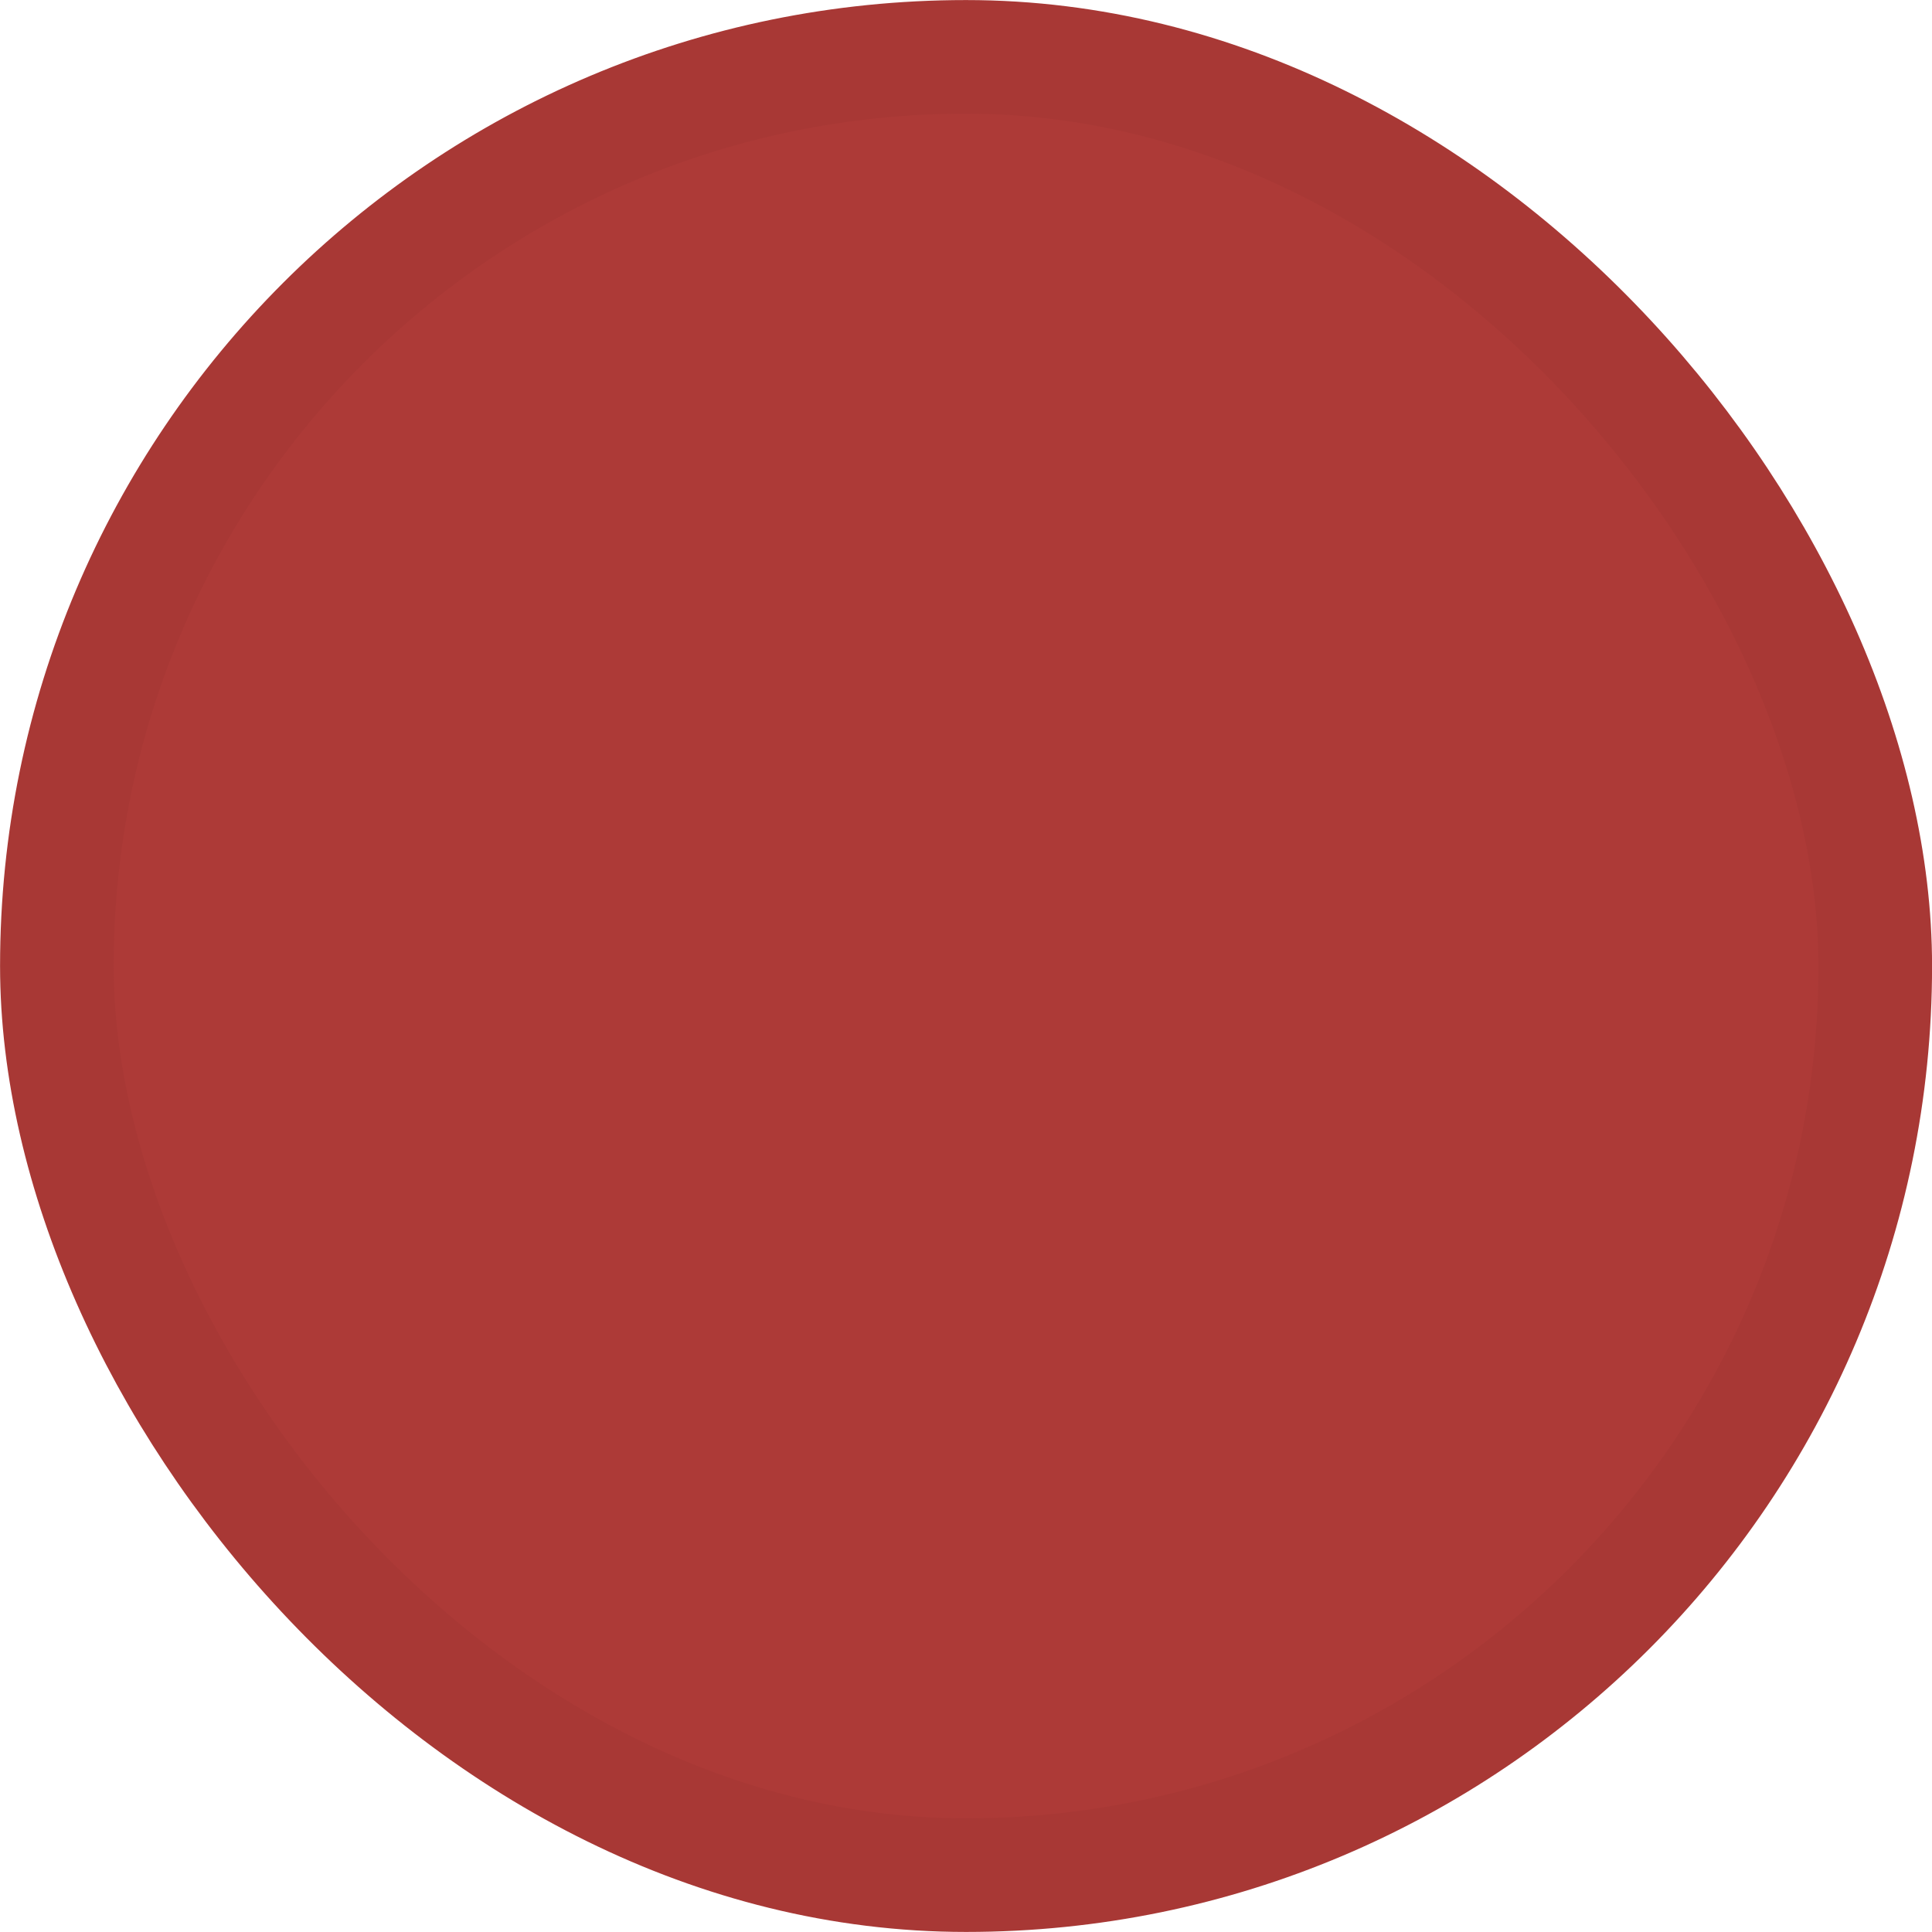 <?xml version="1.0" encoding="UTF-8" standalone="no"?>
<!-- Created with Inkscape (http://www.inkscape.org/) -->

<svg
   xmlns:dc="http://purl.org/dc/elements/1.1/"
   xmlns:cc="http://creativecommons.org/ns#"
   xmlns:rdf="http://www.w3.org/1999/02/22-rdf-syntax-ns#"
   xmlns:svg="http://www.w3.org/2000/svg"
   xmlns="http://www.w3.org/2000/svg"
   xmlns:xlink="http://www.w3.org/1999/xlink"
   xmlns:sodipodi="http://sodipodi.sourceforge.net/DTD/sodipodi-0.dtd"
   xmlns:inkscape="http://www.inkscape.org/namespaces/inkscape"
   width="16px"
   height="16px"
   id="svg33222"
   version="1.1"
   inkscape:version="0.48.5 r10040"
   sodipodi:docname="radio-unchecked-hover.svg">
  <defs
     id="defs33224">
    <linearGradient
       id="linearGradient3844">
      <stop
         style="stop-color:#2b2b2b;stop-opacity:1;"
         offset="0"
         id="stop3846" />
      <stop
         style="stop-color:#1c1c1c;stop-opacity:1;"
         offset="1"
         id="stop3848" />
    </linearGradient>
    <linearGradient
       id="linearGradient3835">
      <stop
         style="stop-color:#2b2b2b;stop-opacity:1;"
         offset="0"
         id="stop3837" />
      <stop
         style="stop-color:#1c1c1c;stop-opacity:1;"
         offset="1"
         id="stop3840" />
    </linearGradient>
    <linearGradient
       id="linearGradient3893">
      <stop
         style="stop-color:#000000;stop-opacity:1;"
         offset="0"
         id="stop3895" />
      <stop
         style="stop-color:#ffffff;stop-opacity:1;"
         offset="1"
         id="stop3897" />
    </linearGradient>
    <linearGradient
       id="linearGradient3817">
      <stop
         style="stop-color:#995f2b;stop-opacity:1;"
         offset="0"
         id="stop3819" />
      <stop
         style="stop-color:#543417;stop-opacity:1;"
         offset="1"
         id="stop3821" />
    </linearGradient>
    <linearGradient
       id="linearGradient3877">
      <stop
         style="stop-color:#00e08f;stop-opacity:1;"
         offset="0"
         id="stop3879" />
      <stop
         style="stop-color:#002618;stop-opacity:1;"
         offset="1"
         id="stop3881" />
    </linearGradient>
    <linearGradient
       id="linearGradient3825">
      <stop
         style="stop-color:#ffffff;stop-opacity:0.06;"
         offset="0"
         id="stop3827" />
      <stop
         id="stop3833"
         offset="1"
         style="stop-color:#000000;stop-opacity:0.08;" />
    </linearGradient>
    <linearGradient
       id="linearGradient3774">
      <stop
         style="stop-color:#222222;stop-opacity:1;"
         offset="0"
         id="stop3776" />
      <stop
         id="stop4312"
         offset="0.4"
         style="stop-color:#141414;stop-opacity:1;" />
      <stop
         style="stop-color:#1c1c1c;stop-opacity:1;"
         offset="1"
         id="stop3778" />
    </linearGradient>
    <linearGradient
       id="linearGradient3850">
      <stop
         style="stop-color:#006aa8;stop-opacity:1;"
         offset="0"
         id="stop3852" />
      <stop
         id="stop3858"
         offset="0.609"
         style="stop-color:#21adff;stop-opacity:1;" />
      <stop
         style="stop-color:#ffffff;stop-opacity:1;"
         offset="1"
         id="stop3854" />
    </linearGradient>
    <linearGradient
       id="linearGradient3764">
      <stop
         style="stop-color:#ffffff;stop-opacity:0.02;"
         offset="0"
         id="stop3766" />
      <stop
         style="stop-color:#000000;stop-opacity:0.18;"
         offset="1"
         id="stop3768" />
    </linearGradient>
    <linearGradient
       id="linearGradient3845">
      <stop
         style="stop-color:#121212;stop-opacity:1;"
         offset="0"
         id="stop3847" />
      <stop
         style="stop-color:#080808;stop-opacity:1;"
         offset="1"
         id="stop3849" />
    </linearGradient>
    <linearGradient
       id="linearGradient3837">
      <stop
         style="stop-color:#ffffff;stop-opacity:1;"
         offset="0"
         id="stop3839" />
      <stop
         style="stop-color:#ffffff;stop-opacity:0.179;"
         offset="1"
         id="stop3841" />
    </linearGradient>
    <linearGradient
       inkscape:collect="always"
       xlink:href="#linearGradient3837"
       id="linearGradient3843"
       x1="8"
       y1="1.925"
       x2="8"
       y2="14.003"
       gradientUnits="userSpaceOnUse"
       gradientTransform="matrix(0.849,0,0,0.919,-12.788,1.106)" />
    <linearGradient
       inkscape:collect="always"
       xlink:href="#linearGradient3850"
       id="linearGradient3856"
       x1="8.046"
       y1="9.912"
       x2="8.046"
       y2="3.841"
       gradientUnits="userSpaceOnUse"
       gradientTransform="matrix(0.998,0,0,1.013,-22.064,0.967)" />
    <linearGradient
       id="linearGradient3781">
      <stop
         style="stop-color:#dbdbdb;stop-opacity:1;"
         offset="0"
         id="stop3783" />
      <stop
         style="stop-color:#b8b8b8;stop-opacity:1;"
         offset="1"
         id="stop3785" />
    </linearGradient>
    <linearGradient
       inkscape:collect="always"
       xlink:href="#linearGradient3850-7"
       id="linearGradient3856-0"
       x1="8.046"
       y1="9.912"
       x2="8.046"
       y2="3.841"
       gradientUnits="userSpaceOnUse"
       gradientTransform="matrix(0.998,0,0,1.013,-0.476,0.033)" />
    <linearGradient
       id="linearGradient3850-7">
      <stop
         style="stop-color:#006aa8;stop-opacity:1;"
         offset="0"
         id="stop3852-3" />
      <stop
         style="stop-color:#5dc3ff;stop-opacity:1;"
         offset="1"
         id="stop3854-7" />
    </linearGradient>
    <linearGradient
       inkscape:collect="always"
       xlink:href="#linearGradient3845-8"
       id="linearGradient3851-4"
       x1="8"
       y1="1.537"
       x2="8"
       y2="13.463"
       gradientUnits="userSpaceOnUse"
       gradientTransform="matrix(0.934,0,0,1.015,0.042,-0.021)" />
    <linearGradient
       id="linearGradient3845-8">
      <stop
         style="stop-color:#1c1c1c;stop-opacity:1;"
         offset="0"
         id="stop3847-5" />
      <stop
         style="stop-color:#141414;stop-opacity:1;"
         offset="1"
         id="stop3849-5" />
    </linearGradient>
    <linearGradient
       inkscape:collect="always"
       xlink:href="#linearGradient3845"
       id="linearGradient3867"
       gradientUnits="userSpaceOnUse"
       gradientTransform="matrix(0.867,0,0,0.929,0.067,1.036)"
       x1="8"
       y1="1.537"
       x2="8"
       y2="13.463" />
    <filter
       id="filter4389"
       style="color-interpolation-filters:sRGB;"
       inkscape:label="Drop Shadow">
      <feFlood
         id="feFlood4391"
         flood-opacity="0.22"
         flood-color="rgb(0,0,0)"
         result="flood" />
      <feComposite
         id="feComposite4393"
         in2="SourceGraphic"
         in="flood"
         operator="in"
         result="composite1" />
      <feGaussianBlur
         id="feGaussianBlur4395"
         in="composite"
         stdDeviation="0.5"
         result="blur" />
      <feOffset
         id="feOffset4397"
         dx="0.5"
         dy="1.5"
         result="offset" />
      <feComposite
         id="feComposite4399"
         in2="offset"
         in="SourceGraphic"
         operator="over"
         result="composite2" />
    </filter>
    <linearGradient
       inkscape:collect="always"
       xlink:href="#linearGradient3872"
       id="linearGradient3879"
       x1="8"
       y1="2"
       x2="8"
       y2="14"
       gradientUnits="userSpaceOnUse" />
    <linearGradient
       id="linearGradient3872">
      <stop
         style="stop-color:#ffffff;stop-opacity:0.32;"
         offset="0"
         id="stop3874" />
      <stop
         style="stop-color:#000000;stop-opacity:0.35;"
         offset="1"
         id="stop3876" />
    </linearGradient>
    <linearGradient
       gradientTransform="matrix(1.167,0,0,1.167,-1.333,-1.333)"
       y2="14"
       x2="8"
       y1="2"
       x1="8"
       gradientUnits="userSpaceOnUse"
       id="linearGradient3150-5"
       xlink:href="#linearGradient3872-3"
       inkscape:collect="always" />
    <linearGradient
       id="linearGradient3872-3">
      <stop
         style="stop-color:#e0f5ed;stop-opacity:0.16;"
         offset="0"
         id="stop3874-3" />
      <stop
         style="stop-color:#00140d;stop-opacity:0.2;"
         offset="1"
         id="stop3876-8" />
    </linearGradient>
    <linearGradient
       gradientTransform="matrix(1.167,0,0,1.167,-1.333,-1.333)"
       y2="14"
       x2="8"
       y1="2"
       x1="8"
       gradientUnits="userSpaceOnUse"
       id="linearGradient3150-1"
       xlink:href="#linearGradient3872-4"
       inkscape:collect="always" />
    <linearGradient
       id="linearGradient3872-4">
      <stop
         style="stop-color:#e0f5ed;stop-opacity:0.16;"
         offset="0"
         id="stop3874-2" />
      <stop
         style="stop-color:#00140d;stop-opacity:0.2;"
         offset="1"
         id="stop3876-1" />
    </linearGradient>
    <linearGradient
       inkscape:collect="always"
       xlink:href="#linearGradient3877"
       id="linearGradient3883"
       x1="-21.5"
       y1="6.5"
       x2="-7.5"
       y2="20.5"
       gradientUnits="userSpaceOnUse"
       gradientTransform="translate(5.5,-5.5)" />
    <radialGradient
       inkscape:collect="always"
       xlink:href="#linearGradient3872-7"
       id="radialGradient3885-5"
       cx="5.222"
       cy="6"
       fx="5.222"
       fy="6"
       r="7"
       gradientTransform="matrix(1.571,1.1593879e-8,0,1.143,-3.206,-0.857)"
       gradientUnits="userSpaceOnUse" />
    <linearGradient
       id="linearGradient3872-7">
      <stop
         style="stop-color:#5c5c5c;stop-opacity:1;"
         offset="0"
         id="stop3874-0" />
      <stop
         style="stop-color:#171717;stop-opacity:1;"
         offset="1"
         id="stop3876-6" />
    </linearGradient>
    <linearGradient
       inkscape:collect="always"
       xlink:href="#linearGradient3872-8"
       id="linearGradient4434-4"
       x1="22"
       y1="2"
       x2="22"
       y2="14"
       gradientUnits="userSpaceOnUse"
       gradientTransform="translate(-14,0)" />
    <linearGradient
       id="linearGradient3872-8">
      <stop
         style="stop-color:#ffffff;stop-opacity:0.32;"
         offset="0"
         id="stop3874-8" />
      <stop
         style="stop-color:#000000;stop-opacity:0.35;"
         offset="1"
         id="stop3876-4" />
    </linearGradient>
    <linearGradient
       inkscape:collect="always"
       xlink:href="#linearGradient3817-2"
       id="linearGradient3823-4"
       x1="8"
       y1="2"
       x2="8"
       y2="14"
       gradientUnits="userSpaceOnUse" />
    <linearGradient
       id="linearGradient3817-2">
      <stop
         style="stop-color:#ffffff;stop-opacity:1;"
         offset="0"
         id="stop3819-8" />
      <stop
         id="stop3853"
         offset="0.26"
         style="stop-color:#ffffff;stop-opacity:0.298;" />
      <stop
         style="stop-color:#ffffff;stop-opacity:0;"
         offset="1"
         id="stop3821-4" />
    </linearGradient>
    <linearGradient
       inkscape:collect="always"
       xlink:href="#linearGradient3893"
       id="linearGradient3899"
       x1="8"
       y1="0"
       x2="8"
       y2="16"
       gradientUnits="userSpaceOnUse" />
  </defs>
  <sodipodi:namedview
     id="base"
     pagecolor="#eaeaea"
     bordercolor="#666666"
     borderopacity="1.0"
     inkscape:pageopacity="1"
     inkscape:pageshadow="2"
     inkscape:zoom="22.002159"
     inkscape:cx="-28.471339"
     inkscape:cy="7.4232754"
     inkscape:current-layer="layer1"
     showgrid="true"
     inkscape:grid-bbox="true"
     inkscape:document-units="px"
     inkscape:window-width="1920"
     inkscape:window-height="1041"
     inkscape:window-x="1920"
     inkscape:window-y="0"
     inkscape:window-maximized="1"
     inkscape:snap-nodes="false"
     inkscape:snap-bbox="true"
     inkscape:showpageshadow="true"
     showborder="true"
     showguides="true"
     inkscape:guide-bbox="true">
    <inkscape:grid
       type="xygrid"
       id="grid3823"
       empspacing="5"
       visible="true"
       enabled="true"
       snapvisiblegridlinesonly="true" />
  </sodipodi:namedview>
  <g
     id="layer1"
     inkscape:label="Layer 1"
     inkscape:groupmode="layer">
    <rect
       ry="7.529"
       rx="7.529"
       y="0.471"
       x="0.471"
       height="15.058"
       width="15.059"
       id="rect17861-27-9-9"
       style="color:#000000;fill:#ad3a37;fill-opacity:1;stroke:#a83835;stroke-width:0.941;stroke-opacity:1;marker:none;visibility:visible;display:inline;overflow:visible;enable-background:accumulate;stroke-miterlimit:4;stroke-dasharray:none" />
    <g
       id="g4038"
       transform="translate(-25,-5.5)">
      <rect
         style="color:#000000;fill:#7b7b7b;fill-opacity:1;stroke:none;stroke-width:1;marker:none;visibility:visible;display:inline;overflow:visible;enable-background:accumulate"
         id="rect17861-27-9-3-2"
         width="8"
         height="8"
         x="4"
         y="4.5"
         rx="4"
         ry="4" />
      <rect
         style="color:#000000;fill:#222222;fill-opacity:1;stroke:none;stroke-width:1;marker:none;visibility:visible;display:inline;overflow:visible;enable-background:accumulate"
         id="rect17861-27-9-3"
         width="8"
         height="8"
         x="4"
         y="3.5"
         rx="4"
         ry="4" />
    </g>
    <g
       id="g3918"
       transform="translate(-25.5,3.5)">
      <rect
         ry="0.144"
         rx="0.135"
         y="6.5"
         x="4"
         height="3"
         width="8.5"
         id="rect3825-9"
         style="fill:#7b7b7b;fill-opacity:1;stroke:none" />
      <rect
         ry="0.096"
         rx="0.143"
         y="6.5"
         x="3.5"
         height="2"
         width="9"
         id="rect3825"
         style="fill:#222222;fill-opacity:1;stroke:none" />
    </g>
  </g>
</svg>
